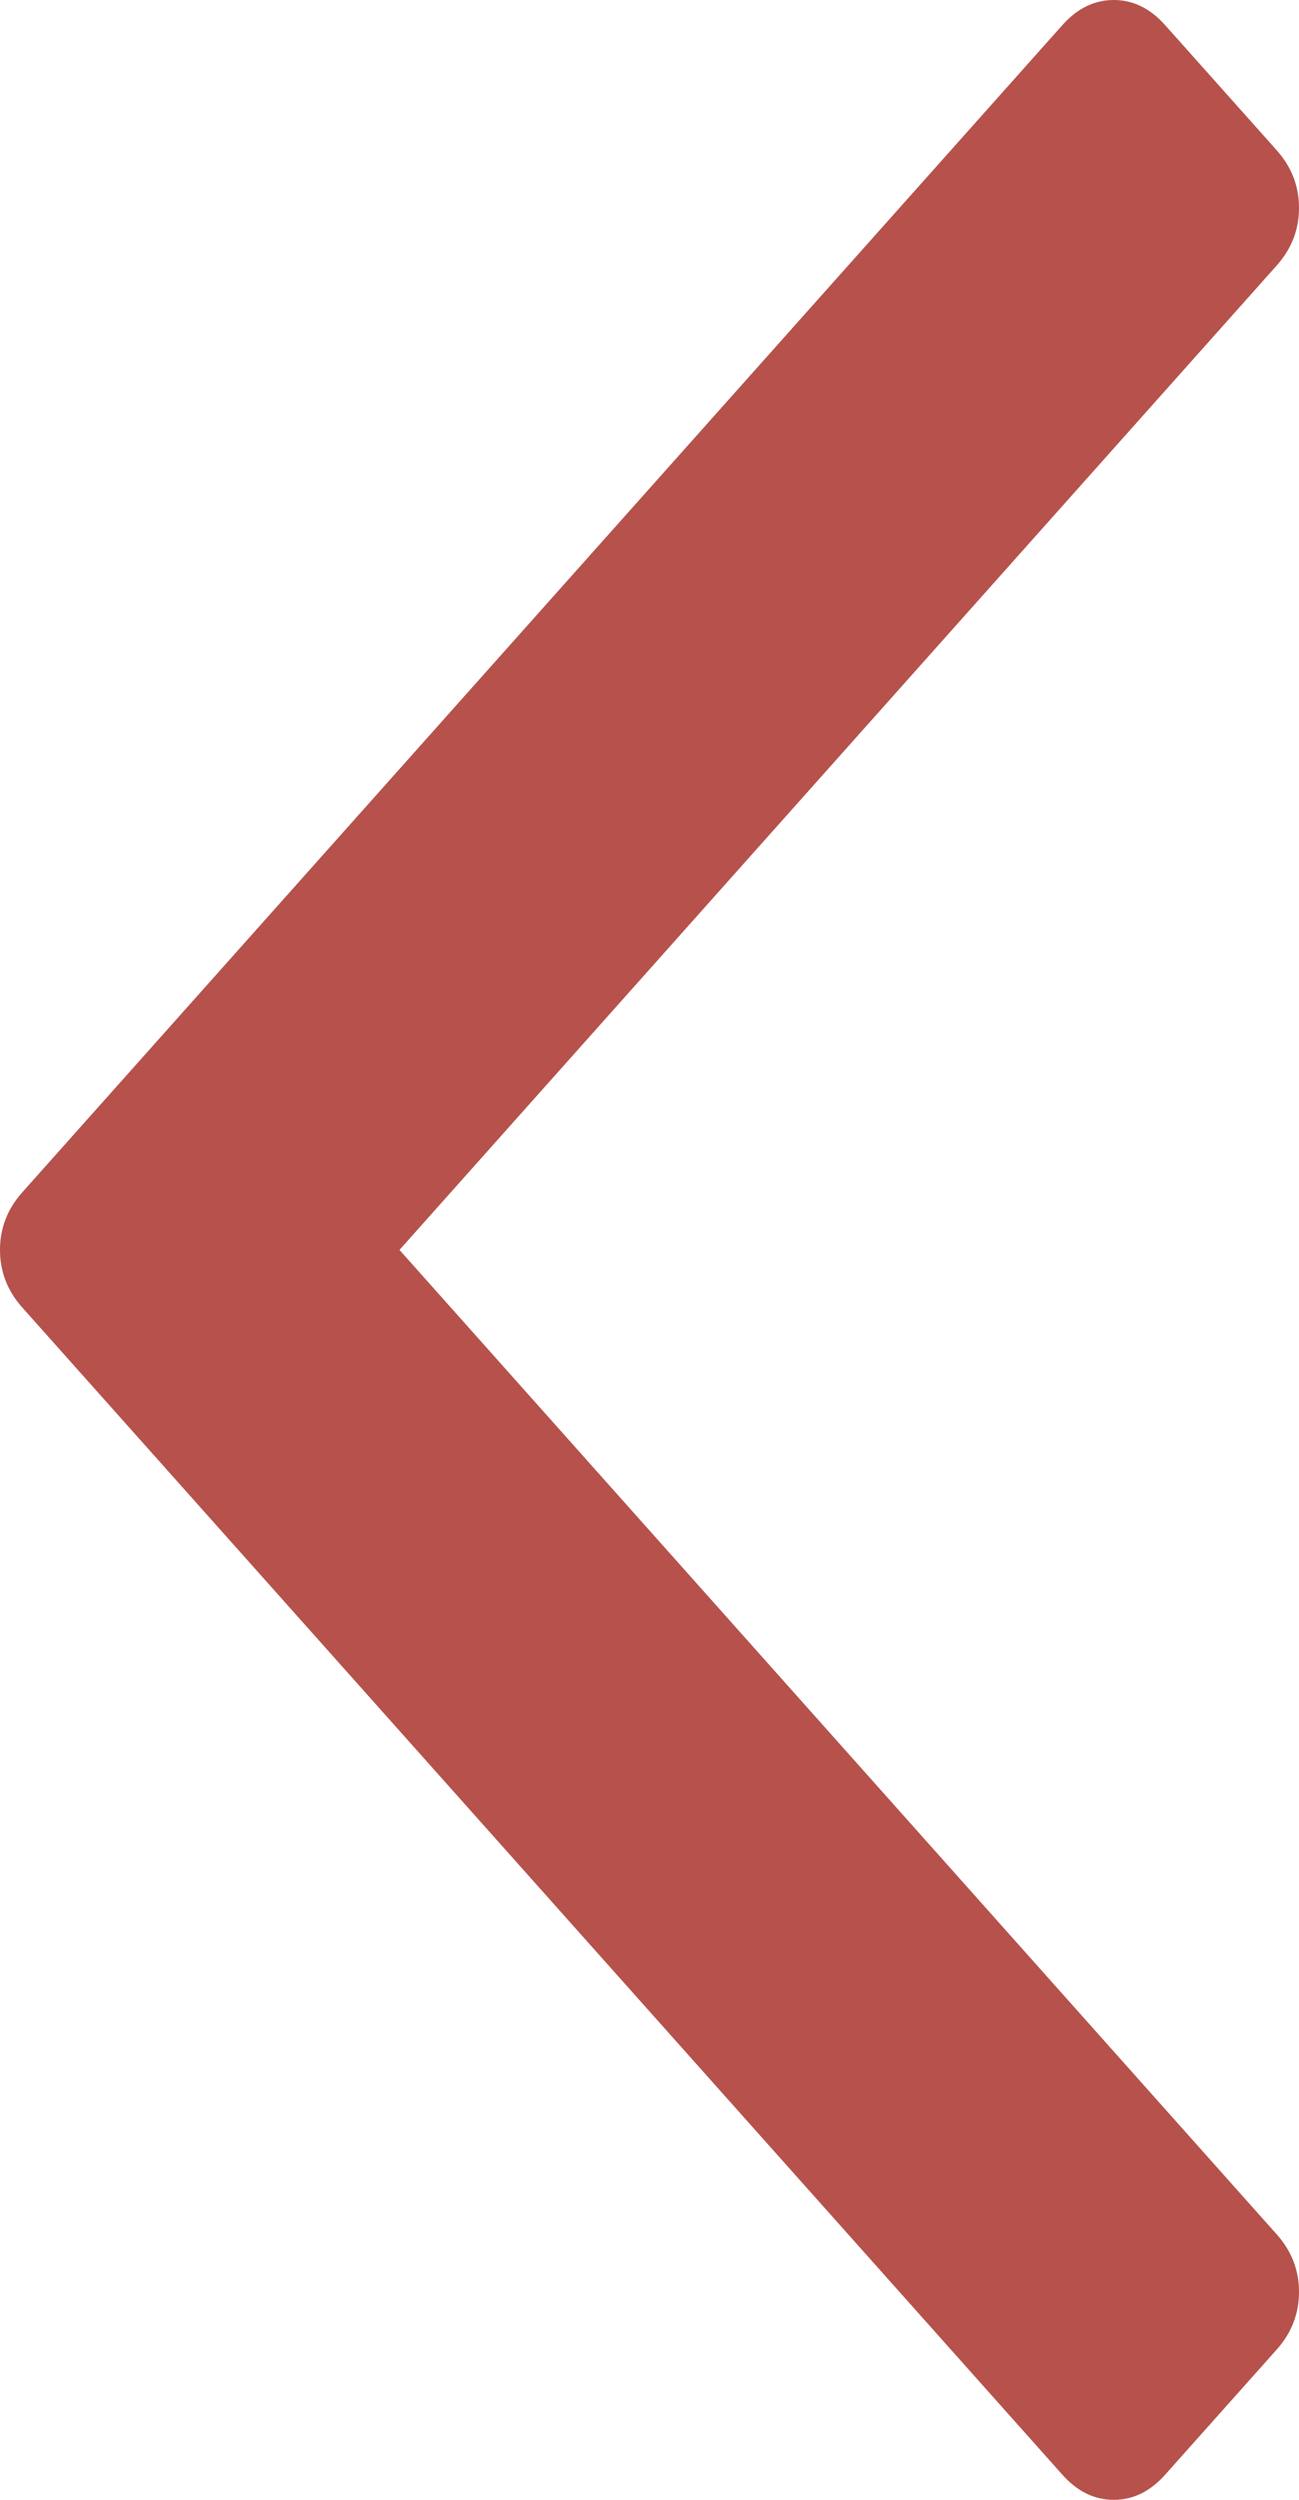 ﻿<?xml version="1.0" encoding="utf-8"?>
<svg version="1.1" xmlns:xlink="http://www.w3.org/1999/xlink" width="13px" height="25px" xmlns="http://www.w3.org/2000/svg">
  <g transform="matrix(1 0 0 1 -171 -139 )">
    <path d="M 12.777 1.503  C 12.926 1.67  13 1.862  13 2.079  C 13 2.296  12.926 2.488  12.777 2.655  L 3.998 12.5  L 12.777 22.345  C 12.926 22.512  13 22.704  13 22.921  C 13 23.138  12.926 23.33  12.777 23.497  L 11.66 24.749  C 11.511 24.916  11.34 25  11.146 25  C 10.952 25  10.781 24.916  10.632 24.749  L 0.223 13.076  C 0.074 12.909  0 12.717  0 12.5  C 0 12.283  0.074 12.091  0.223 11.924  L 10.632 0.251  C 10.781 0.084  10.952 0  11.146 0  C 11.34 0  11.511 0.084  11.66 0.251  L 12.777 1.503  Z " fill-rule="nonzero" fill="#b6514b" stroke="none" transform="matrix(1 0 0 1 171 139 )" />
  </g>
</svg>